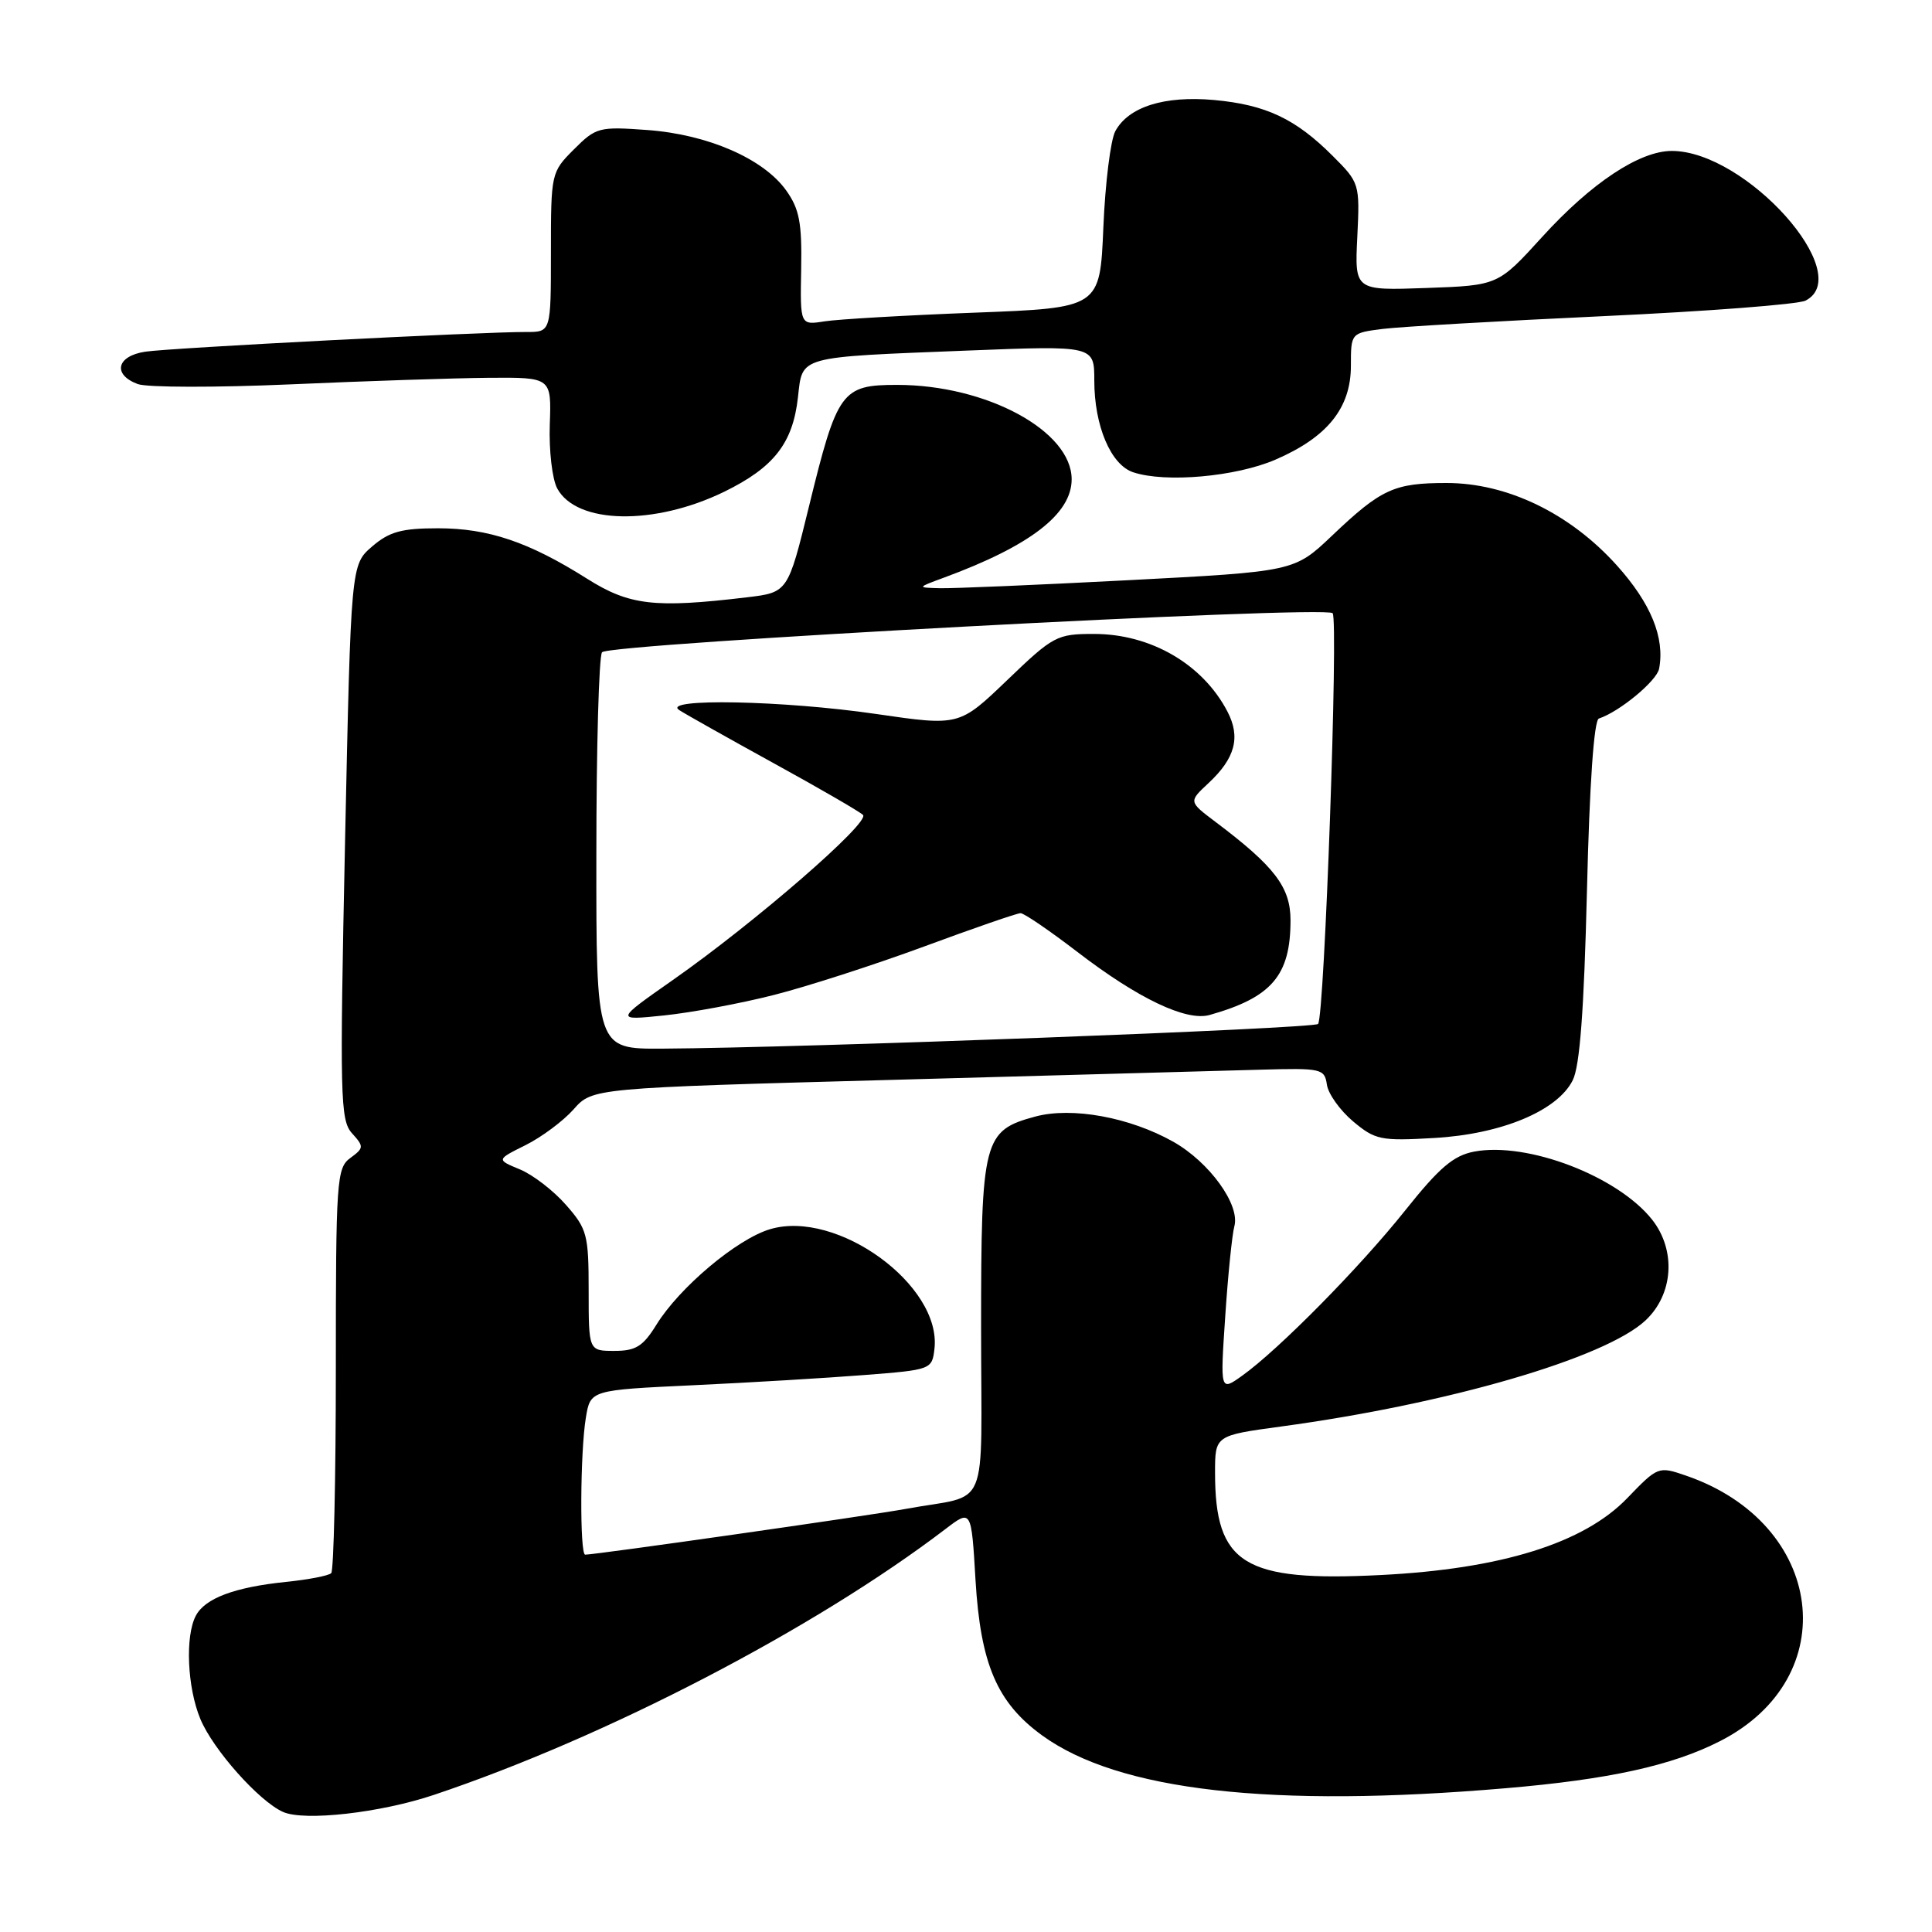 <?xml version="1.0" encoding="UTF-8" standalone="no"?>
<!DOCTYPE svg PUBLIC "-//W3C//DTD SVG 1.1//EN" "http://www.w3.org/Graphics/SVG/1.1/DTD/svg11.dtd" >
<svg xmlns="http://www.w3.org/2000/svg" xmlns:xlink="http://www.w3.org/1999/xlink" version="1.1" viewBox="0 0 256 256">
 <g >
 <path fill="currentColor"
d=" M 57.50 237.83 C 80.37 230.16 107.95 215.82 125.30 202.59 C 128.71 199.99 128.71 199.99 129.26 209.36 C 129.93 220.53 132.12 225.62 138.10 229.96 C 148.23 237.30 168.48 239.60 199.50 236.95 C 213.17 235.79 221.56 233.95 227.89 230.72 C 244.44 222.31 241.83 201.86 223.41 195.53 C 219.75 194.27 219.68 194.30 215.61 198.52 C 209.86 204.49 198.90 207.90 182.95 208.70 C 164.80 209.62 161.00 207.27 161.00 195.14 C 161.00 190.21 161.00 190.21 169.75 189.02 C 191.88 186.02 212.69 179.96 218.03 174.97 C 221.73 171.51 222.12 165.70 218.93 161.63 C 214.38 155.86 202.41 151.27 195.35 152.59 C 192.60 153.11 190.73 154.70 186.21 160.37 C 180.16 167.96 169.40 178.86 164.59 182.29 C 161.68 184.37 161.68 184.37 162.35 174.43 C 162.71 168.97 163.26 163.59 163.56 162.48 C 164.34 159.64 160.25 153.99 155.47 151.29 C 149.70 148.04 142.04 146.64 137.18 147.95 C 130.30 149.81 130.00 150.96 130.00 175.95 C 130.00 201.03 131.33 197.85 120.00 199.94 C 115.16 200.83 78.95 206.00 77.54 206.00 C 76.81 206.00 76.87 192.40 77.63 187.85 C 78.23 184.19 78.23 184.19 91.87 183.55 C 99.36 183.20 109.55 182.59 114.50 182.20 C 123.39 181.51 123.50 181.47 123.82 178.73 C 124.79 170.31 110.90 160.21 102.02 162.88 C 97.64 164.19 90.03 170.59 86.98 175.53 C 85.21 178.40 84.24 179.00 81.42 179.00 C 78.00 179.00 78.00 179.00 78.00 171.03 C 78.00 163.61 77.80 162.84 75.00 159.66 C 73.36 157.78 70.61 155.66 68.89 154.95 C 65.77 153.66 65.77 153.66 69.63 151.74 C 71.76 150.68 74.62 148.55 76.00 147.00 C 78.50 144.17 78.50 144.17 118.50 143.08 C 140.50 142.48 162.32 141.87 167.00 141.74 C 175.10 141.51 175.51 141.60 175.82 143.72 C 175.99 144.93 177.55 147.12 179.28 148.58 C 182.22 151.05 182.95 151.20 190.04 150.79 C 198.95 150.28 206.35 147.20 208.39 143.15 C 209.34 141.28 209.89 133.87 210.28 118.03 C 210.62 103.83 211.21 95.43 211.86 95.21 C 214.61 94.30 219.52 90.23 219.84 88.61 C 220.62 84.52 218.76 79.94 214.24 74.92 C 208.05 68.03 199.72 64.00 191.68 64.00 C 184.73 64.00 183.02 64.78 176.50 70.98 C 171.50 75.73 171.50 75.73 149.50 76.88 C 137.40 77.51 126.15 77.99 124.50 77.94 C 121.50 77.86 121.50 77.86 125.05 76.55 C 136.49 72.34 142.00 68.10 142.00 63.51 C 142.00 57.10 130.72 51.00 118.87 51.00 C 111.52 51.00 110.94 51.79 107.20 67.08 C 104.40 78.50 104.40 78.50 98.95 79.15 C 86.71 80.61 83.39 80.22 77.77 76.67 C 70.07 71.81 64.71 70.00 58.04 70.00 C 53.22 70.00 51.59 70.45 49.31 72.41 C 46.50 74.83 46.50 74.83 45.72 111.55 C 45.01 145.35 45.08 148.43 46.64 150.16 C 48.24 151.93 48.23 152.11 46.42 153.44 C 44.61 154.76 44.50 156.36 44.50 181.34 C 44.50 195.91 44.22 208.11 43.89 208.45 C 43.55 208.79 40.85 209.31 37.89 209.61 C 31.10 210.31 27.19 211.77 25.96 214.07 C 24.51 216.78 24.81 223.60 26.55 227.78 C 28.24 231.84 34.32 238.67 37.50 240.09 C 40.33 241.35 50.42 240.21 57.50 237.83 Z  M 95.96 65.16 C 102.53 61.95 105.05 58.74 105.73 52.67 C 106.36 47.11 105.50 47.35 128.25 46.45 C 145.00 45.79 145.00 45.79 145.00 50.43 C 145.00 56.43 147.19 61.60 150.16 62.58 C 154.43 64.00 163.73 63.17 168.97 60.92 C 175.87 57.95 179.00 54.07 179.00 48.48 C 179.00 44.12 179.00 44.12 183.25 43.58 C 185.59 43.29 198.75 42.53 212.50 41.89 C 226.25 41.25 238.29 40.33 239.25 39.83 C 245.97 36.37 231.34 20.00 221.52 20.00 C 217.24 20.00 210.85 24.24 204.34 31.40 C 198.50 37.82 198.50 37.82 189.00 38.16 C 179.50 38.50 179.50 38.50 179.85 31.38 C 180.19 24.35 180.15 24.21 176.58 20.65 C 171.66 15.73 167.73 13.88 160.87 13.25 C 154.27 12.66 149.53 14.15 147.78 17.39 C 147.16 18.55 146.44 24.29 146.20 30.15 C 145.75 40.80 145.75 40.80 129.13 41.43 C 119.98 41.78 111.04 42.30 109.26 42.58 C 106.02 43.09 106.02 43.09 106.16 35.66 C 106.27 29.53 105.93 27.70 104.17 25.23 C 101.17 21.03 93.81 17.82 85.80 17.23 C 79.38 16.76 78.98 16.86 76.05 19.79 C 73.03 22.81 73.00 22.96 73.00 33.42 C 73.00 44.00 73.00 44.00 69.75 43.99 C 63.77 43.97 22.54 46.10 19.25 46.60 C 15.45 47.17 14.88 49.63 18.25 50.89 C 19.49 51.35 28.60 51.36 38.50 50.93 C 48.40 50.49 60.23 50.10 64.78 50.06 C 73.07 50.00 73.07 50.00 72.85 56.25 C 72.73 59.69 73.17 63.50 73.84 64.73 C 76.41 69.47 86.70 69.67 95.96 65.16 Z  M 79.02 113.25 C 79.02 99.09 79.36 87.02 79.77 86.43 C 80.56 85.28 175.53 80.20 176.58 81.25 C 177.37 82.04 175.50 134.84 174.65 135.68 C 174.03 136.30 106.56 138.84 87.75 138.95 C 79.00 139.00 79.00 139.00 79.02 113.25 Z  M 102.50 131.85 C 106.90 130.74 115.87 127.84 122.44 125.42 C 129.01 122.99 134.77 121.00 135.23 121.00 C 135.69 121.00 139.09 123.32 142.79 126.16 C 150.80 132.31 157.19 135.36 160.28 134.49 C 168.51 132.17 171.00 129.26 171.00 121.95 C 171.00 117.55 168.91 114.81 161.00 108.86 C 157.50 106.22 157.50 106.22 160.13 103.77 C 163.67 100.47 164.41 97.69 162.65 94.30 C 159.38 88.01 152.49 84.00 144.96 84.00 C 140.04 84.00 139.57 84.25 133.47 90.11 C 127.11 96.21 127.11 96.21 116.12 94.61 C 103.84 92.81 87.54 92.49 90.00 94.09 C 90.83 94.63 96.45 97.79 102.50 101.12 C 108.55 104.44 113.88 107.53 114.35 107.98 C 115.35 108.94 100.05 122.23 89.15 129.86 C 81.50 135.22 81.50 135.22 88.00 134.55 C 91.58 134.18 98.10 132.97 102.50 131.85 Z "/>
</g>
</svg>